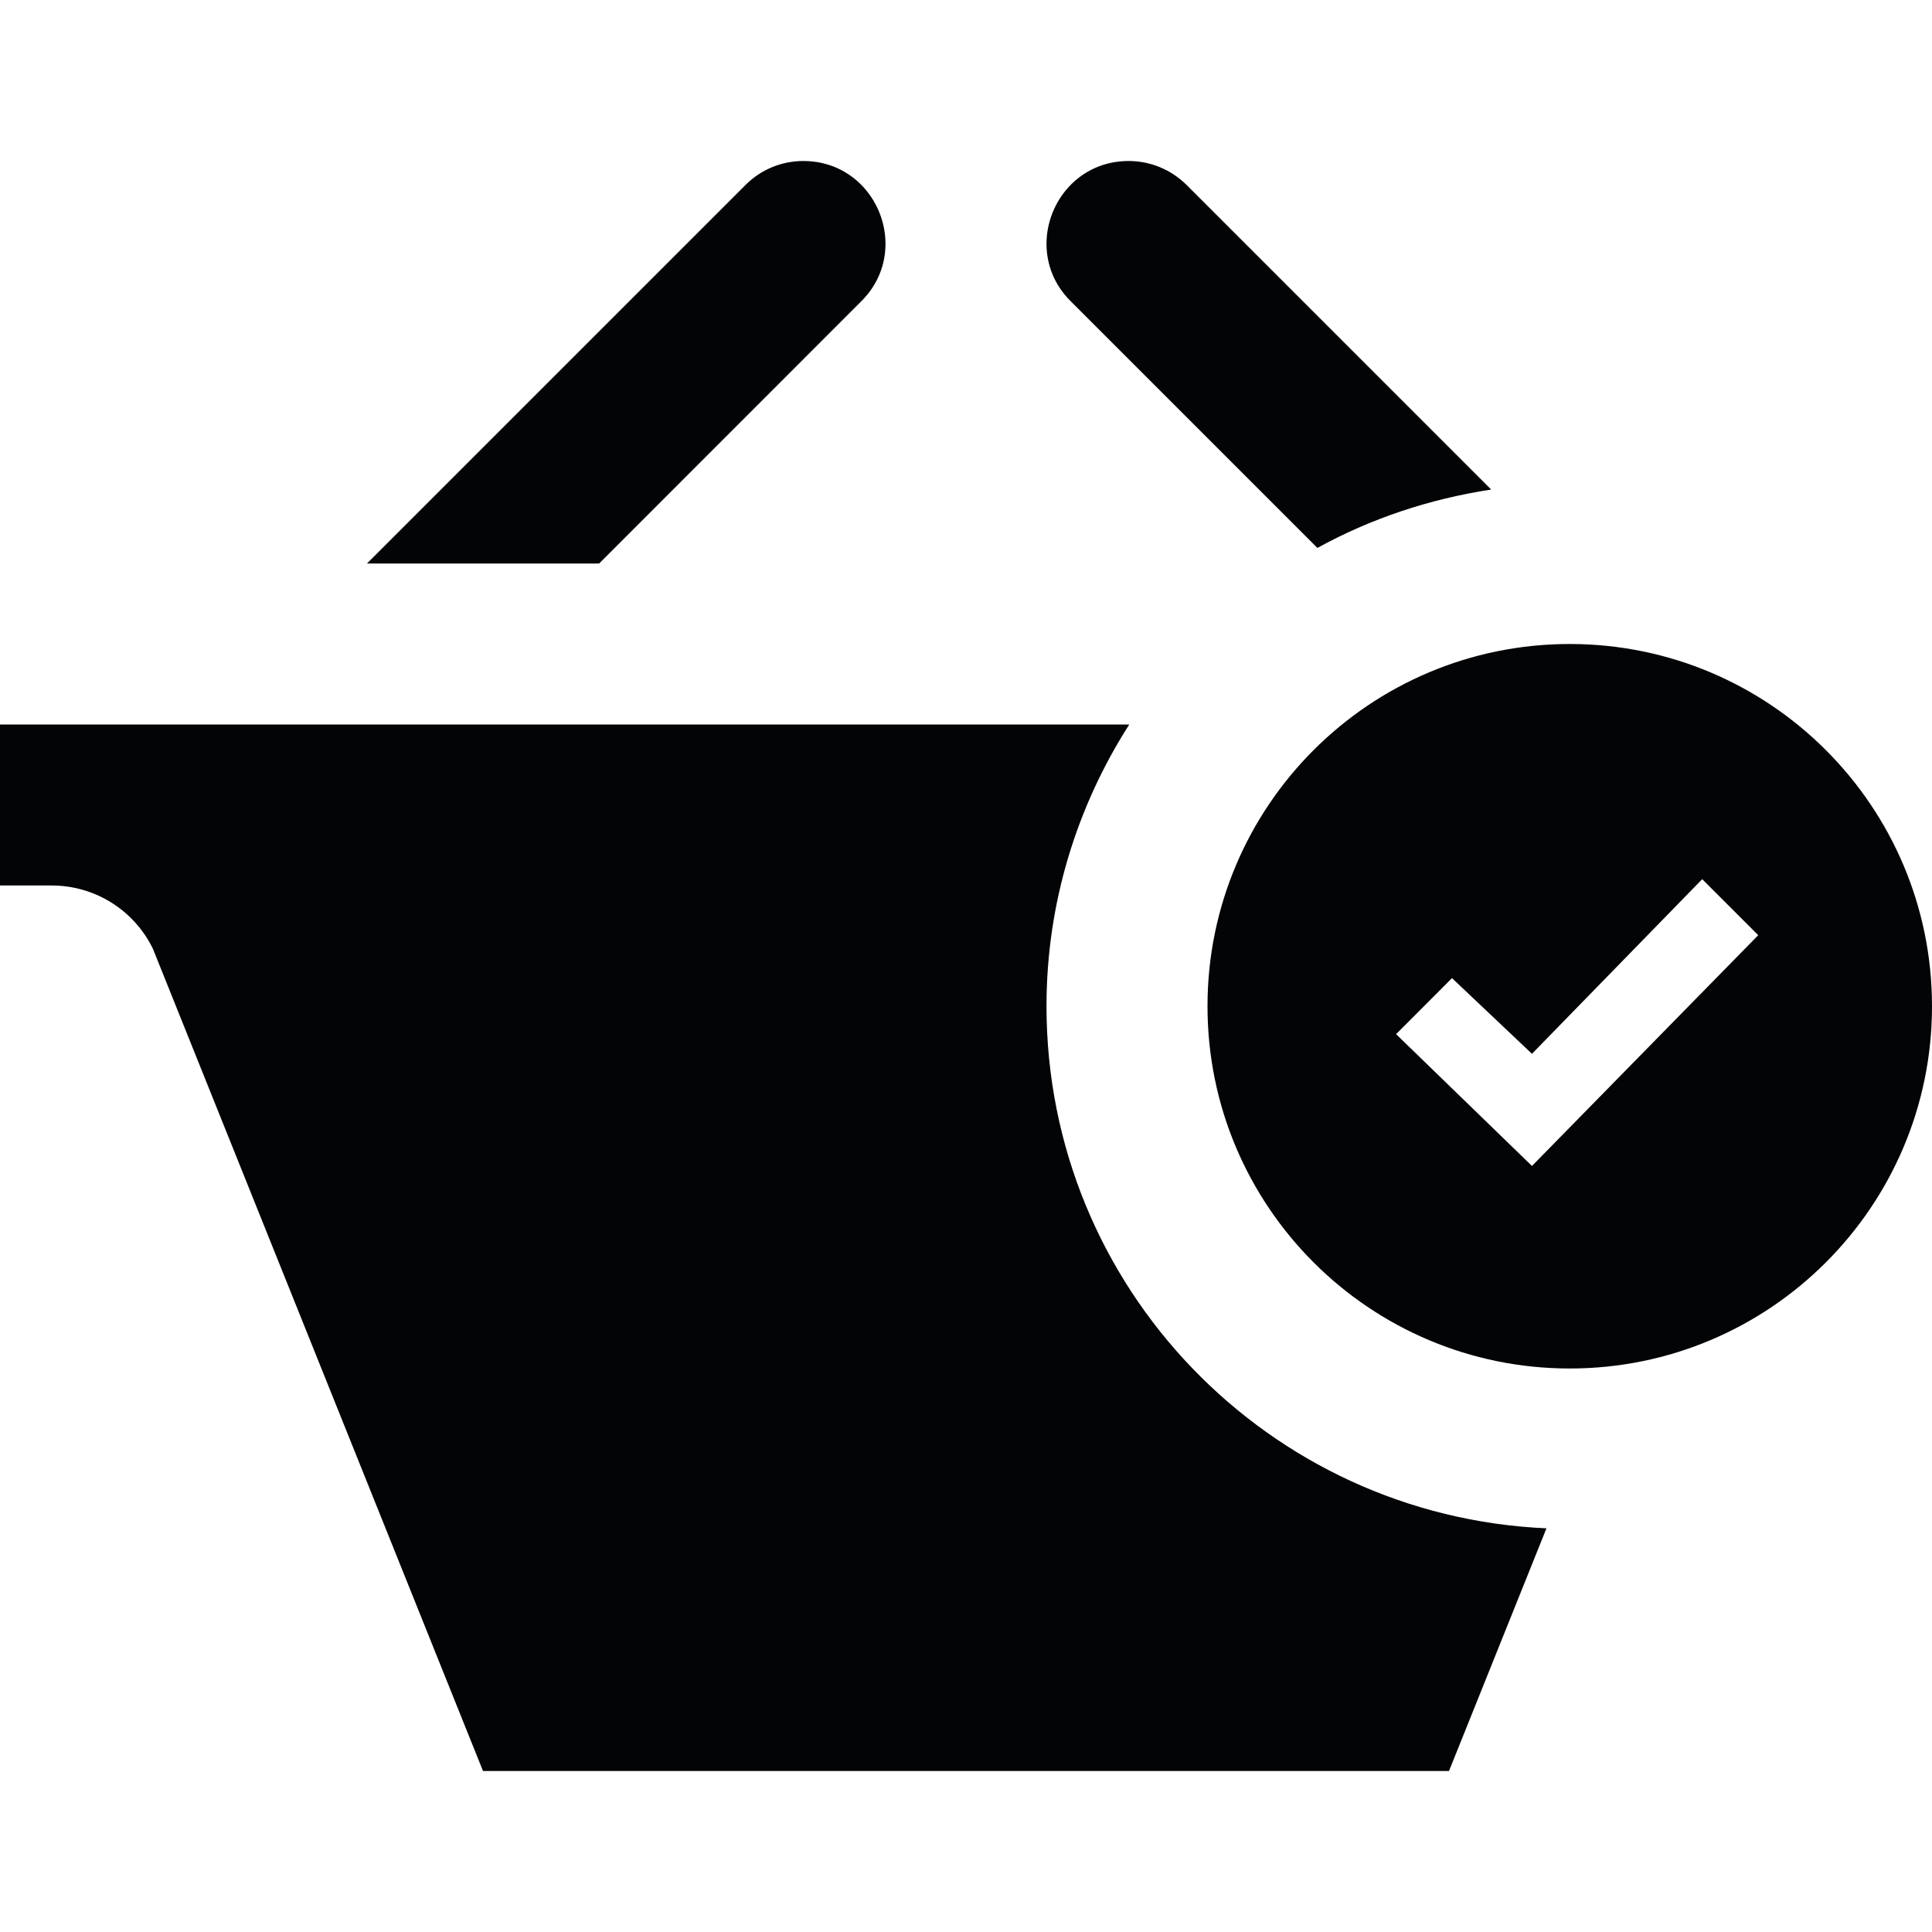 <svg width="18" height="18" viewBox="0 0 18 18" fill="none" xmlns="http://www.w3.org/2000/svg">
<path d="M9.974 2.805C9.819 2.651 9.75 2.459 9.75 2.272C9.75 1.879 10.055 1.5 10.515 1.5C10.711 1.5 10.906 1.575 11.056 1.724L13.893 4.561C13.315 4.649 12.768 4.833 12.274 5.105L9.974 2.805ZM9.75 9.375C9.75 8.408 10.036 7.508 10.521 6.75H0V8.25H0.482C0.883 8.25 1.248 8.478 1.424 8.838L4.5 16.5H13.5L14.408 14.239C11.817 14.125 9.75 11.994 9.75 9.375ZM8.026 2.805C8.181 2.651 8.25 2.459 8.25 2.272C8.25 1.879 7.945 1.5 7.485 1.5C7.289 1.5 7.093 1.575 6.945 1.724L3.419 5.25H5.582L8.026 2.805ZM14.625 6C12.761 6 11.25 7.511 11.25 9.375C11.25 11.239 12.761 12.75 14.625 12.75C16.488 12.75 18 11.239 18 9.375C18 7.511 16.488 6 14.625 6ZM14.273 10.863L13.007 9.635L13.528 9.113L14.273 9.818L15.859 8.191L16.381 8.713L14.273 10.863Z" fill="#030406"/>
</svg>
